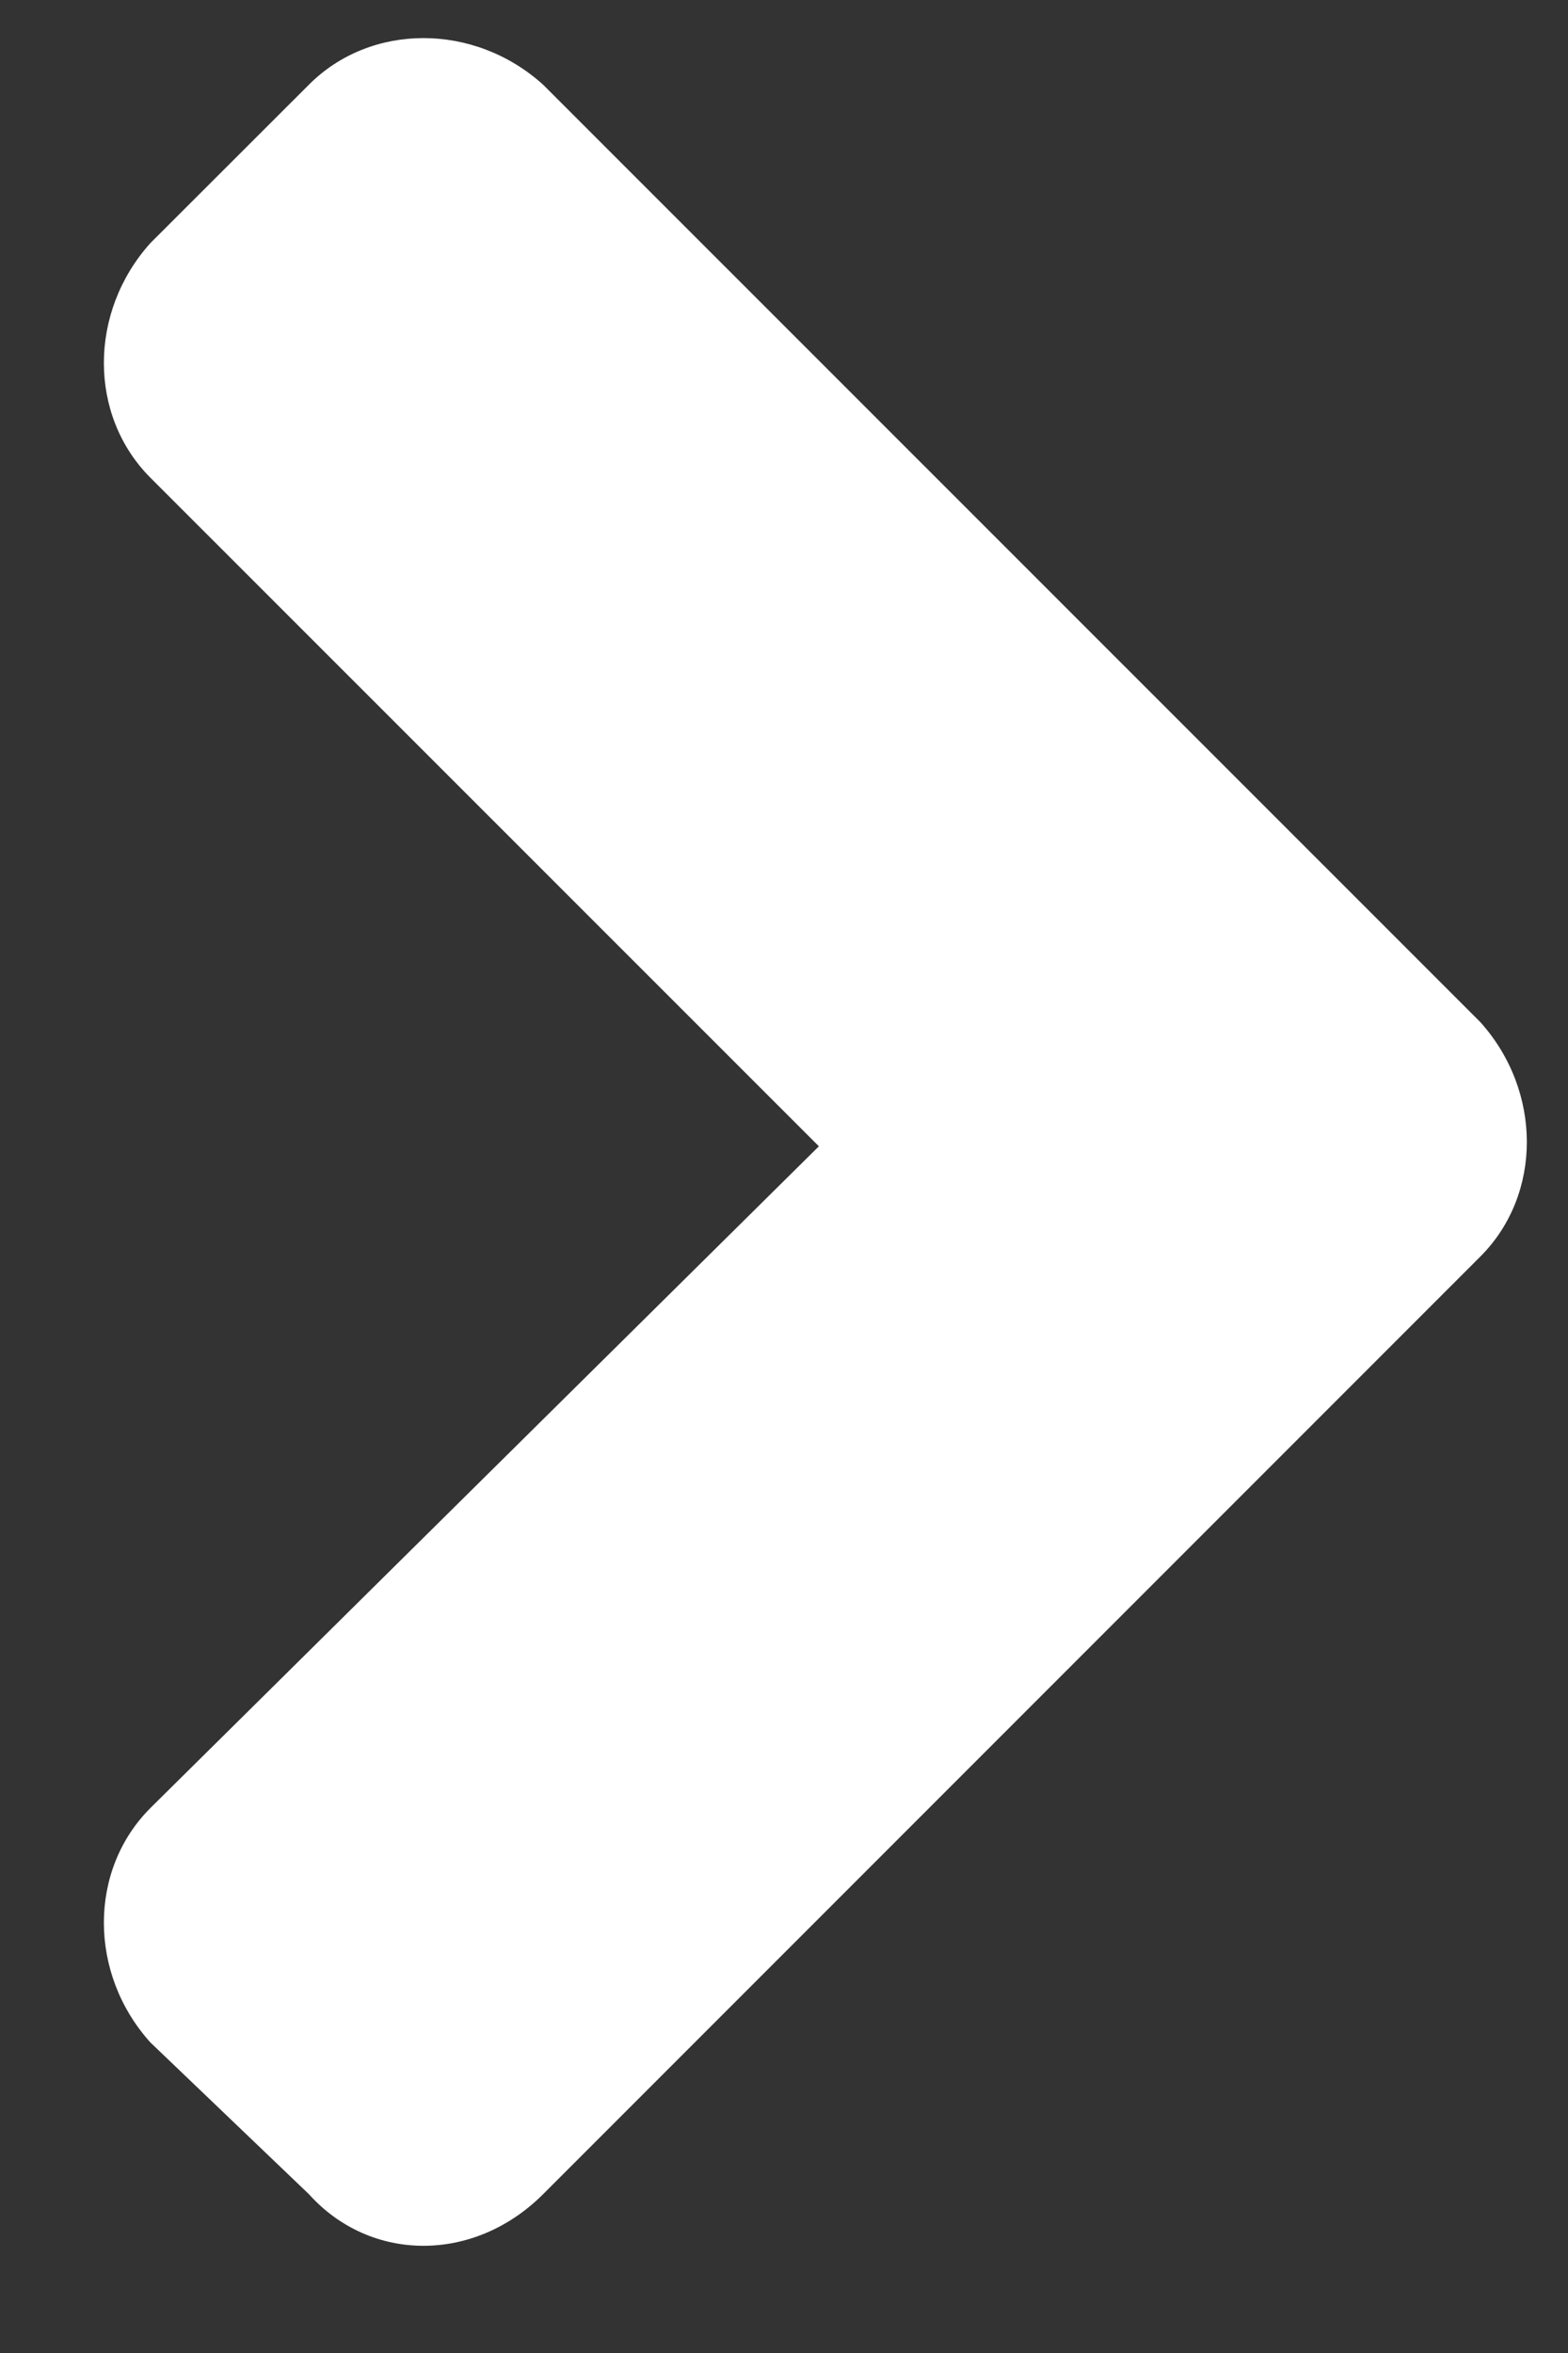 <svg width="8" height="12" viewBox="0 0 8 12" fill="none" xmlns="http://www.w3.org/2000/svg">
<rect x="0" y="0" width="8" height="12" fill="#333333" stroke="none"/>
<path d="M7.553 6.408C7.869 6.092 7.869 5.565 7.553 5.213L2.771 0.432C2.42 0.115 1.892 0.115 1.576 0.432L0.767 1.24C0.451 1.592 0.451 2.119 0.767 2.436L4.178 5.846L0.767 9.221C0.451 9.537 0.451 10.065 0.767 10.416L1.576 11.19C1.892 11.541 2.42 11.541 2.771 11.19L7.553 6.408Z" fill="white"/>
</svg>

